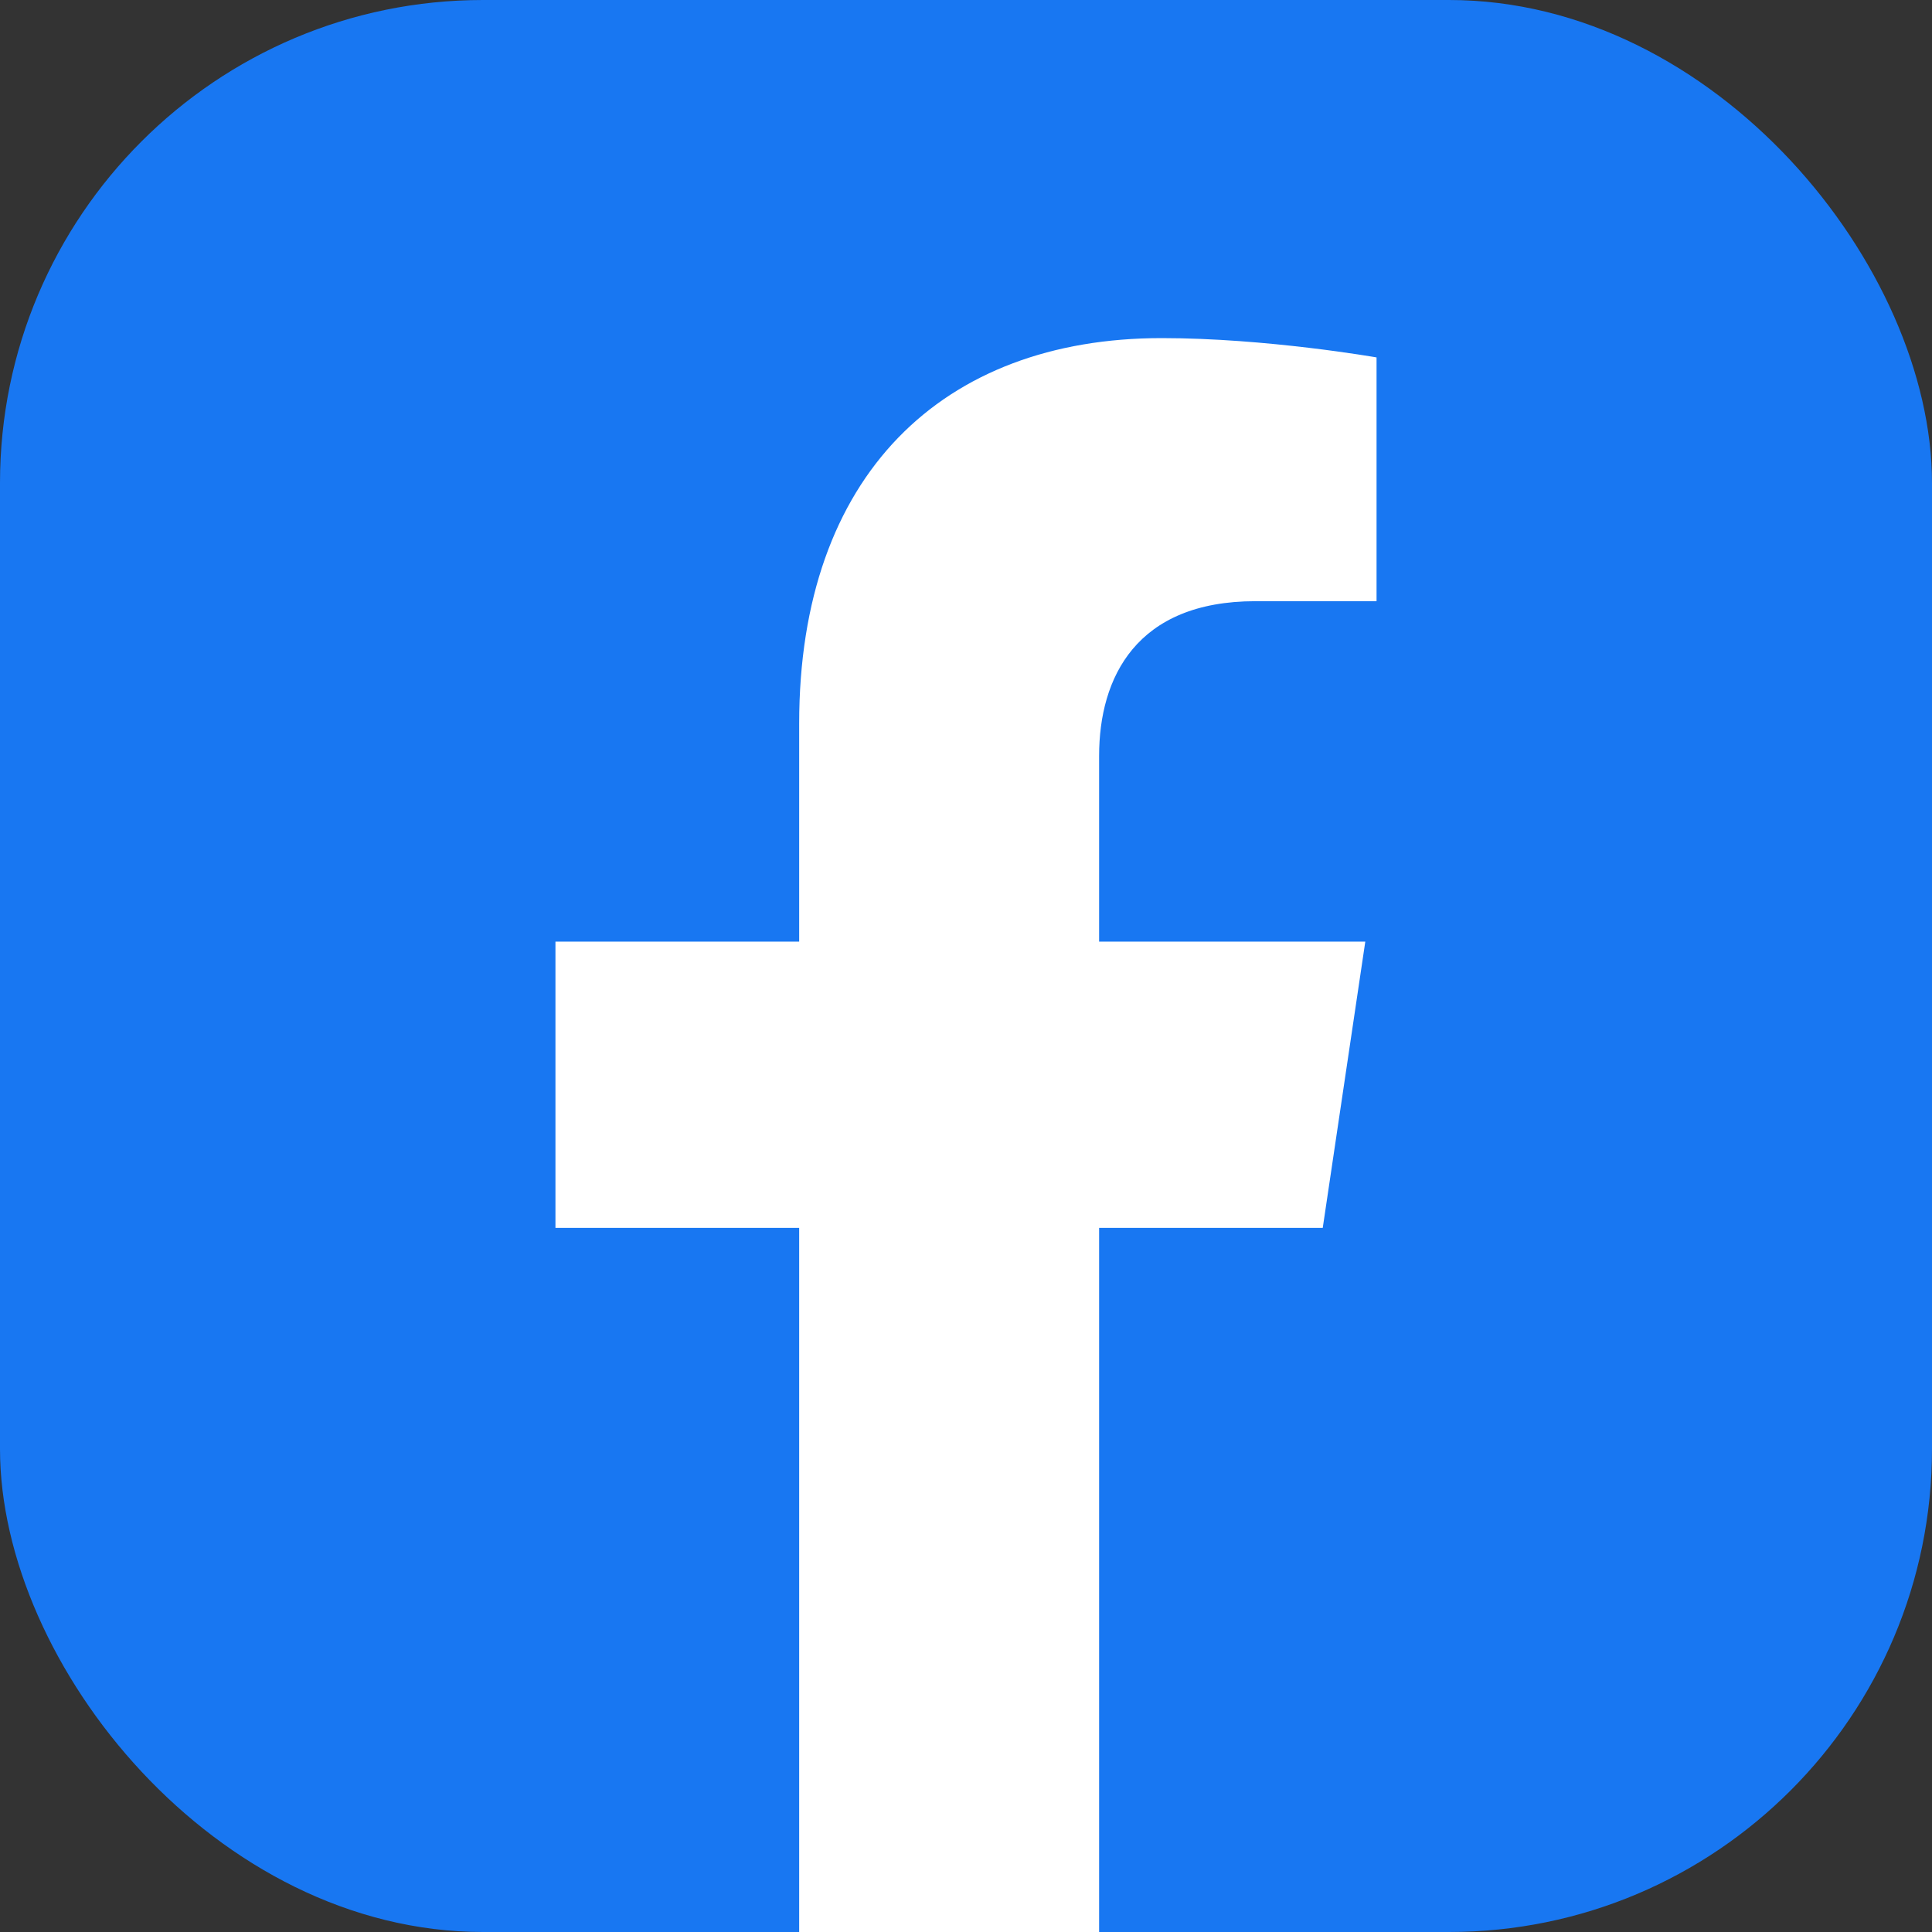 <svg width="40" height="40" viewBox="0 0 40 40" fill="none" xmlns="http://www.w3.org/2000/svg">
<rect x="0" y="0" width="40" height="40" fill="#333333" stroke="none"/>
<rect width="40" height="40" rx="10" fill="#1877F2"/>
<path d="M27.386 25.422L28.267 19.495H22.756V15.649C22.756 14.027 23.526 12.447 25.994 12.447H28.5V7.4C28.5 7.4 26.226 7 24.052 7C19.512 7 16.546 9.839 16.546 14.978V19.495H11.5V25.422H16.546V40C17.5 40 18.611 40 19.651 40C20.707 40 22 40 22.756 40V25.422H27.386Z" fill="white"/>
</svg>
